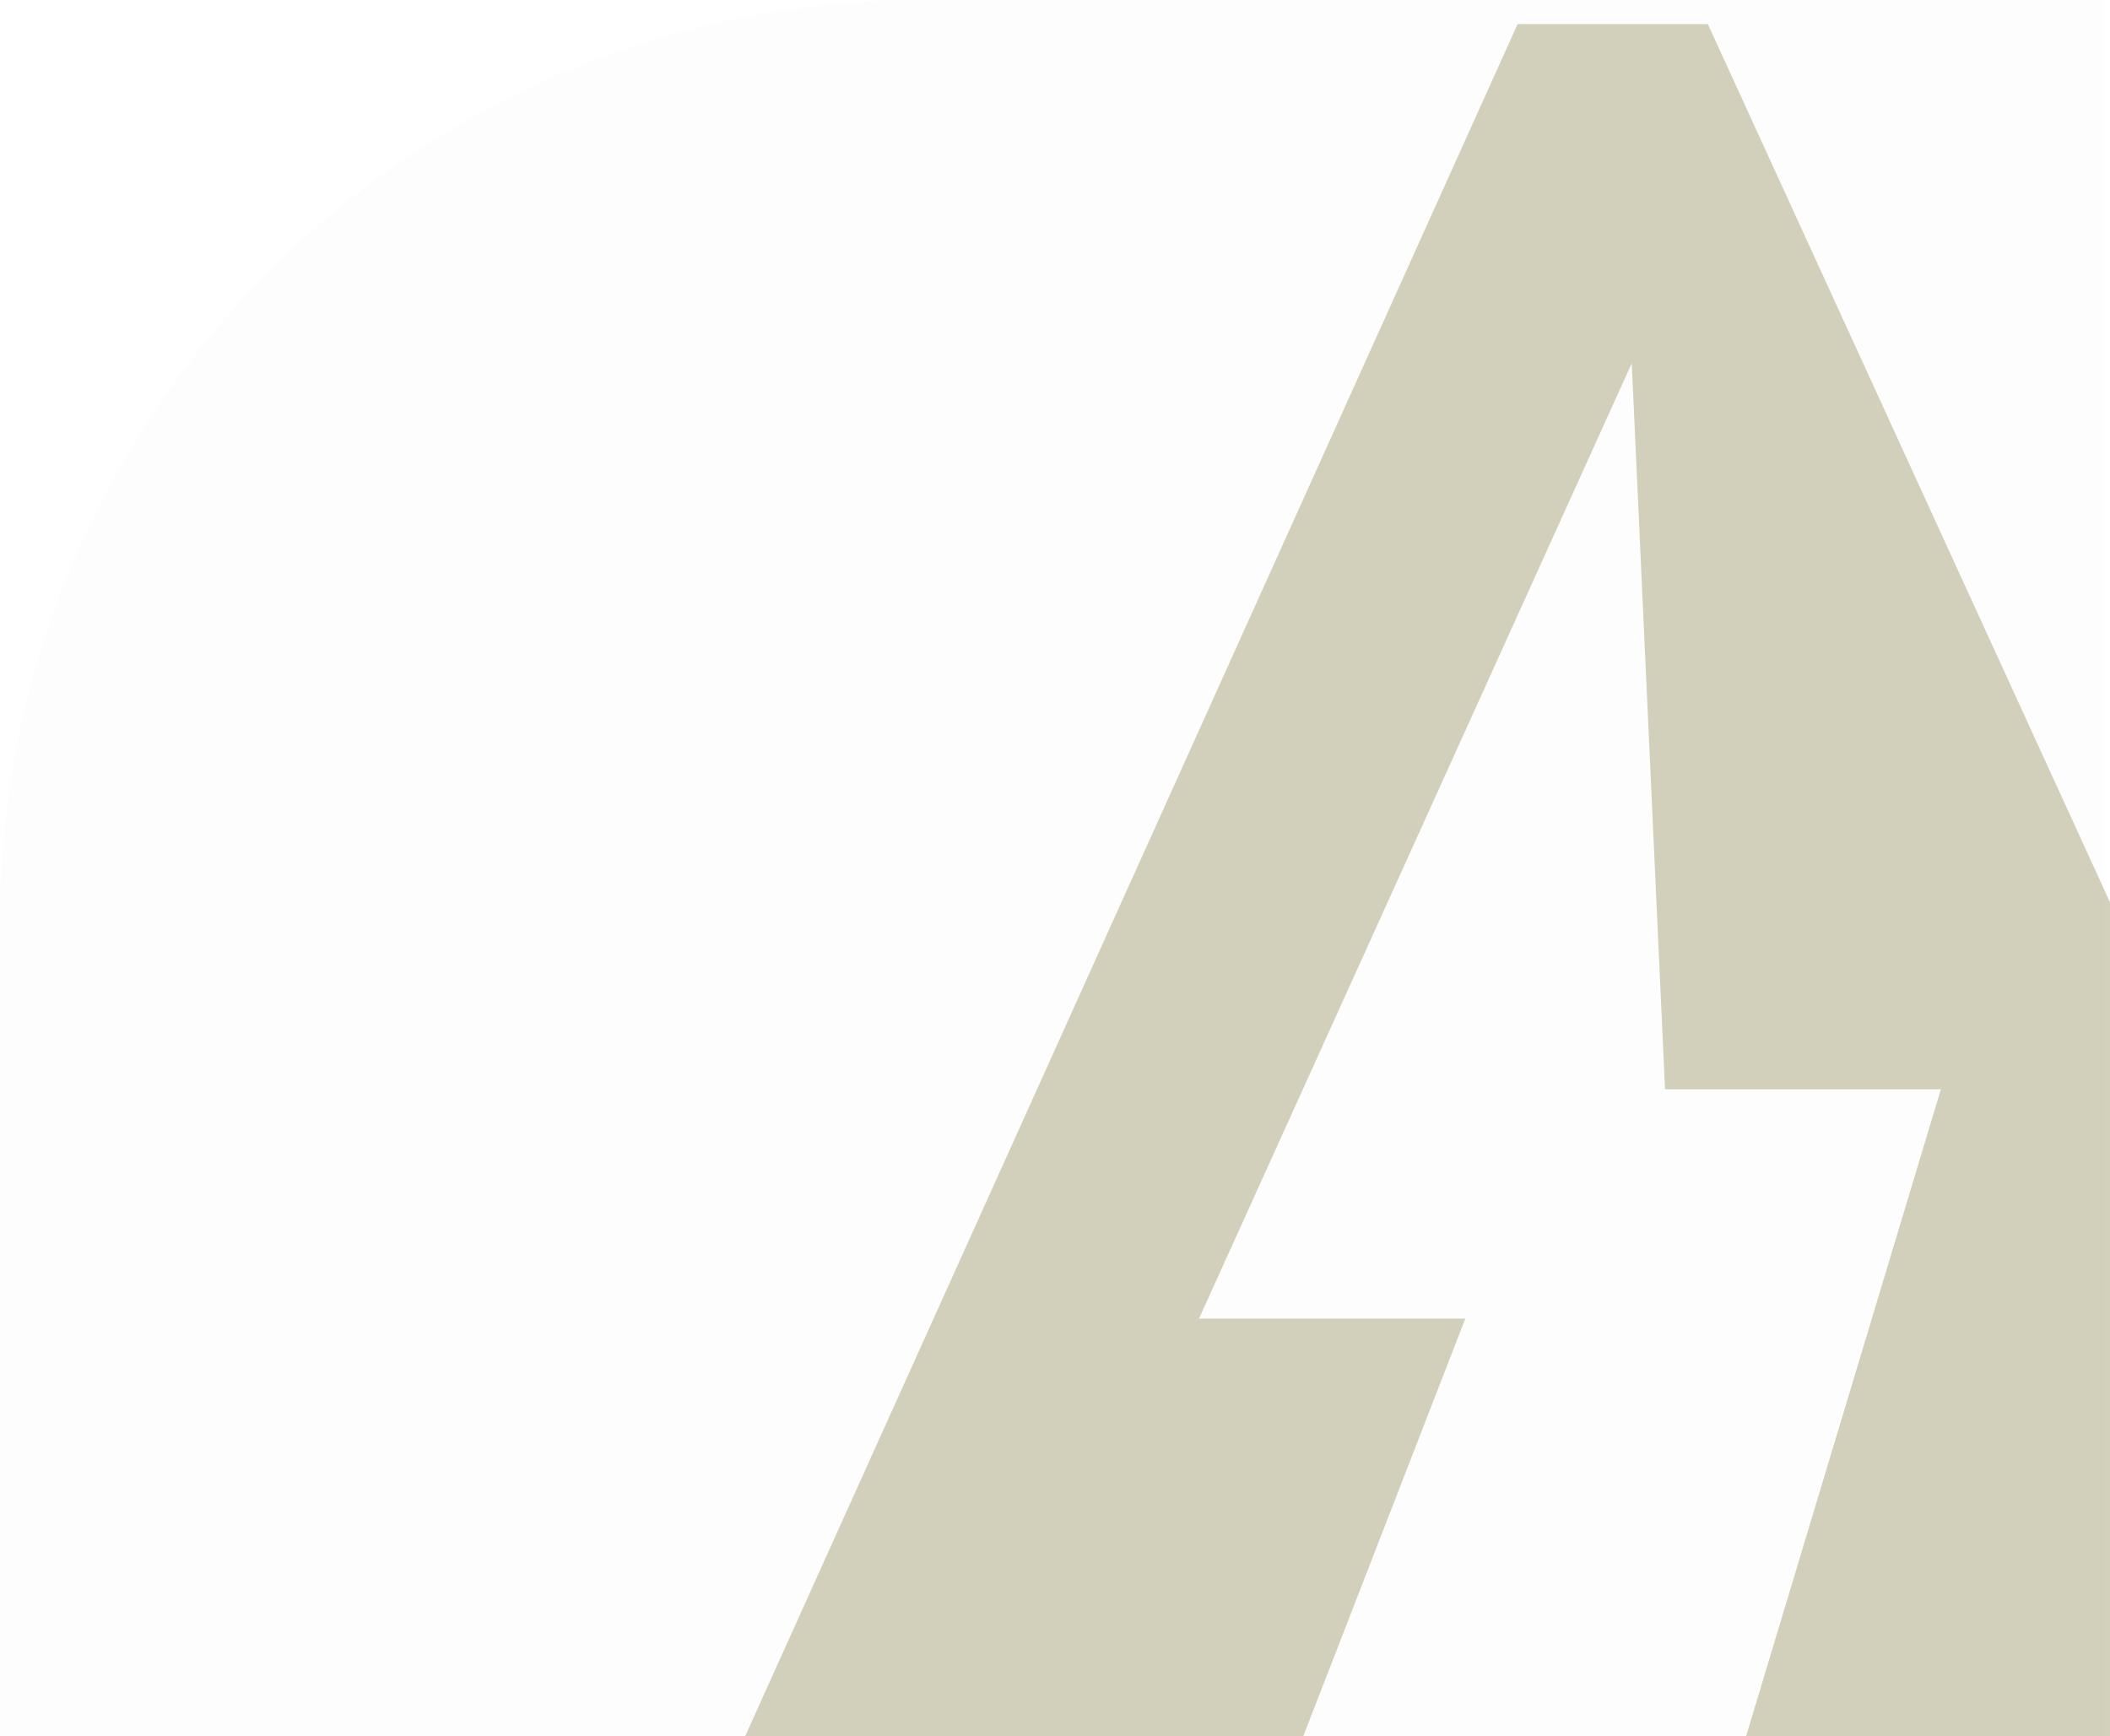 <svg width="350" height="288" viewBox="0 0 350 288" fill="none" xmlns="http://www.w3.org/2000/svg">
<path d="M0 153C0 68.5 68.5 0 153 0H349V288H0V153Z" fill="#D9D9D9" fill-opacity="0.05"/>
<g filter="url(#filter0_i_1911_341)">
<path d="M251.737 0L120 292H213.084L243.06 214.741H198.884L270.669 56.261L276.191 176.706H321.944L287.235 292H417L283.291 0H251.737Z" fill="#918B57" fill-opacity="0.4"/>
</g>
<defs>
<filter id="filter0_i_1911_341" x="120" y="0" width="297" height="296" filterUnits="userSpaceOnUse" color-interpolation-filters="sRGB">
<feFlood flood-opacity="0" result="BackgroundImageFix"/>
<feBlend mode="normal" in="SourceGraphic" in2="BackgroundImageFix" result="shape"/>
<feColorMatrix in="SourceAlpha" type="matrix" values="0 0 0 0 0 0 0 0 0 0 0 0 0 0 0 0 0 0 127 0" result="hardAlpha"/>
<feOffset dy="4"/>
<feGaussianBlur stdDeviation="2"/>
<feComposite in2="hardAlpha" operator="arithmetic" k2="-1" k3="1"/>
<feColorMatrix type="matrix" values="0 0 0 0 0 0 0 0 0 0 0 0 0 0 0 0 0 0 0.25 0"/>
<feBlend mode="normal" in2="shape" result="effect1_innerShadow_1911_341"/>
</filter>
</defs>
</svg>

